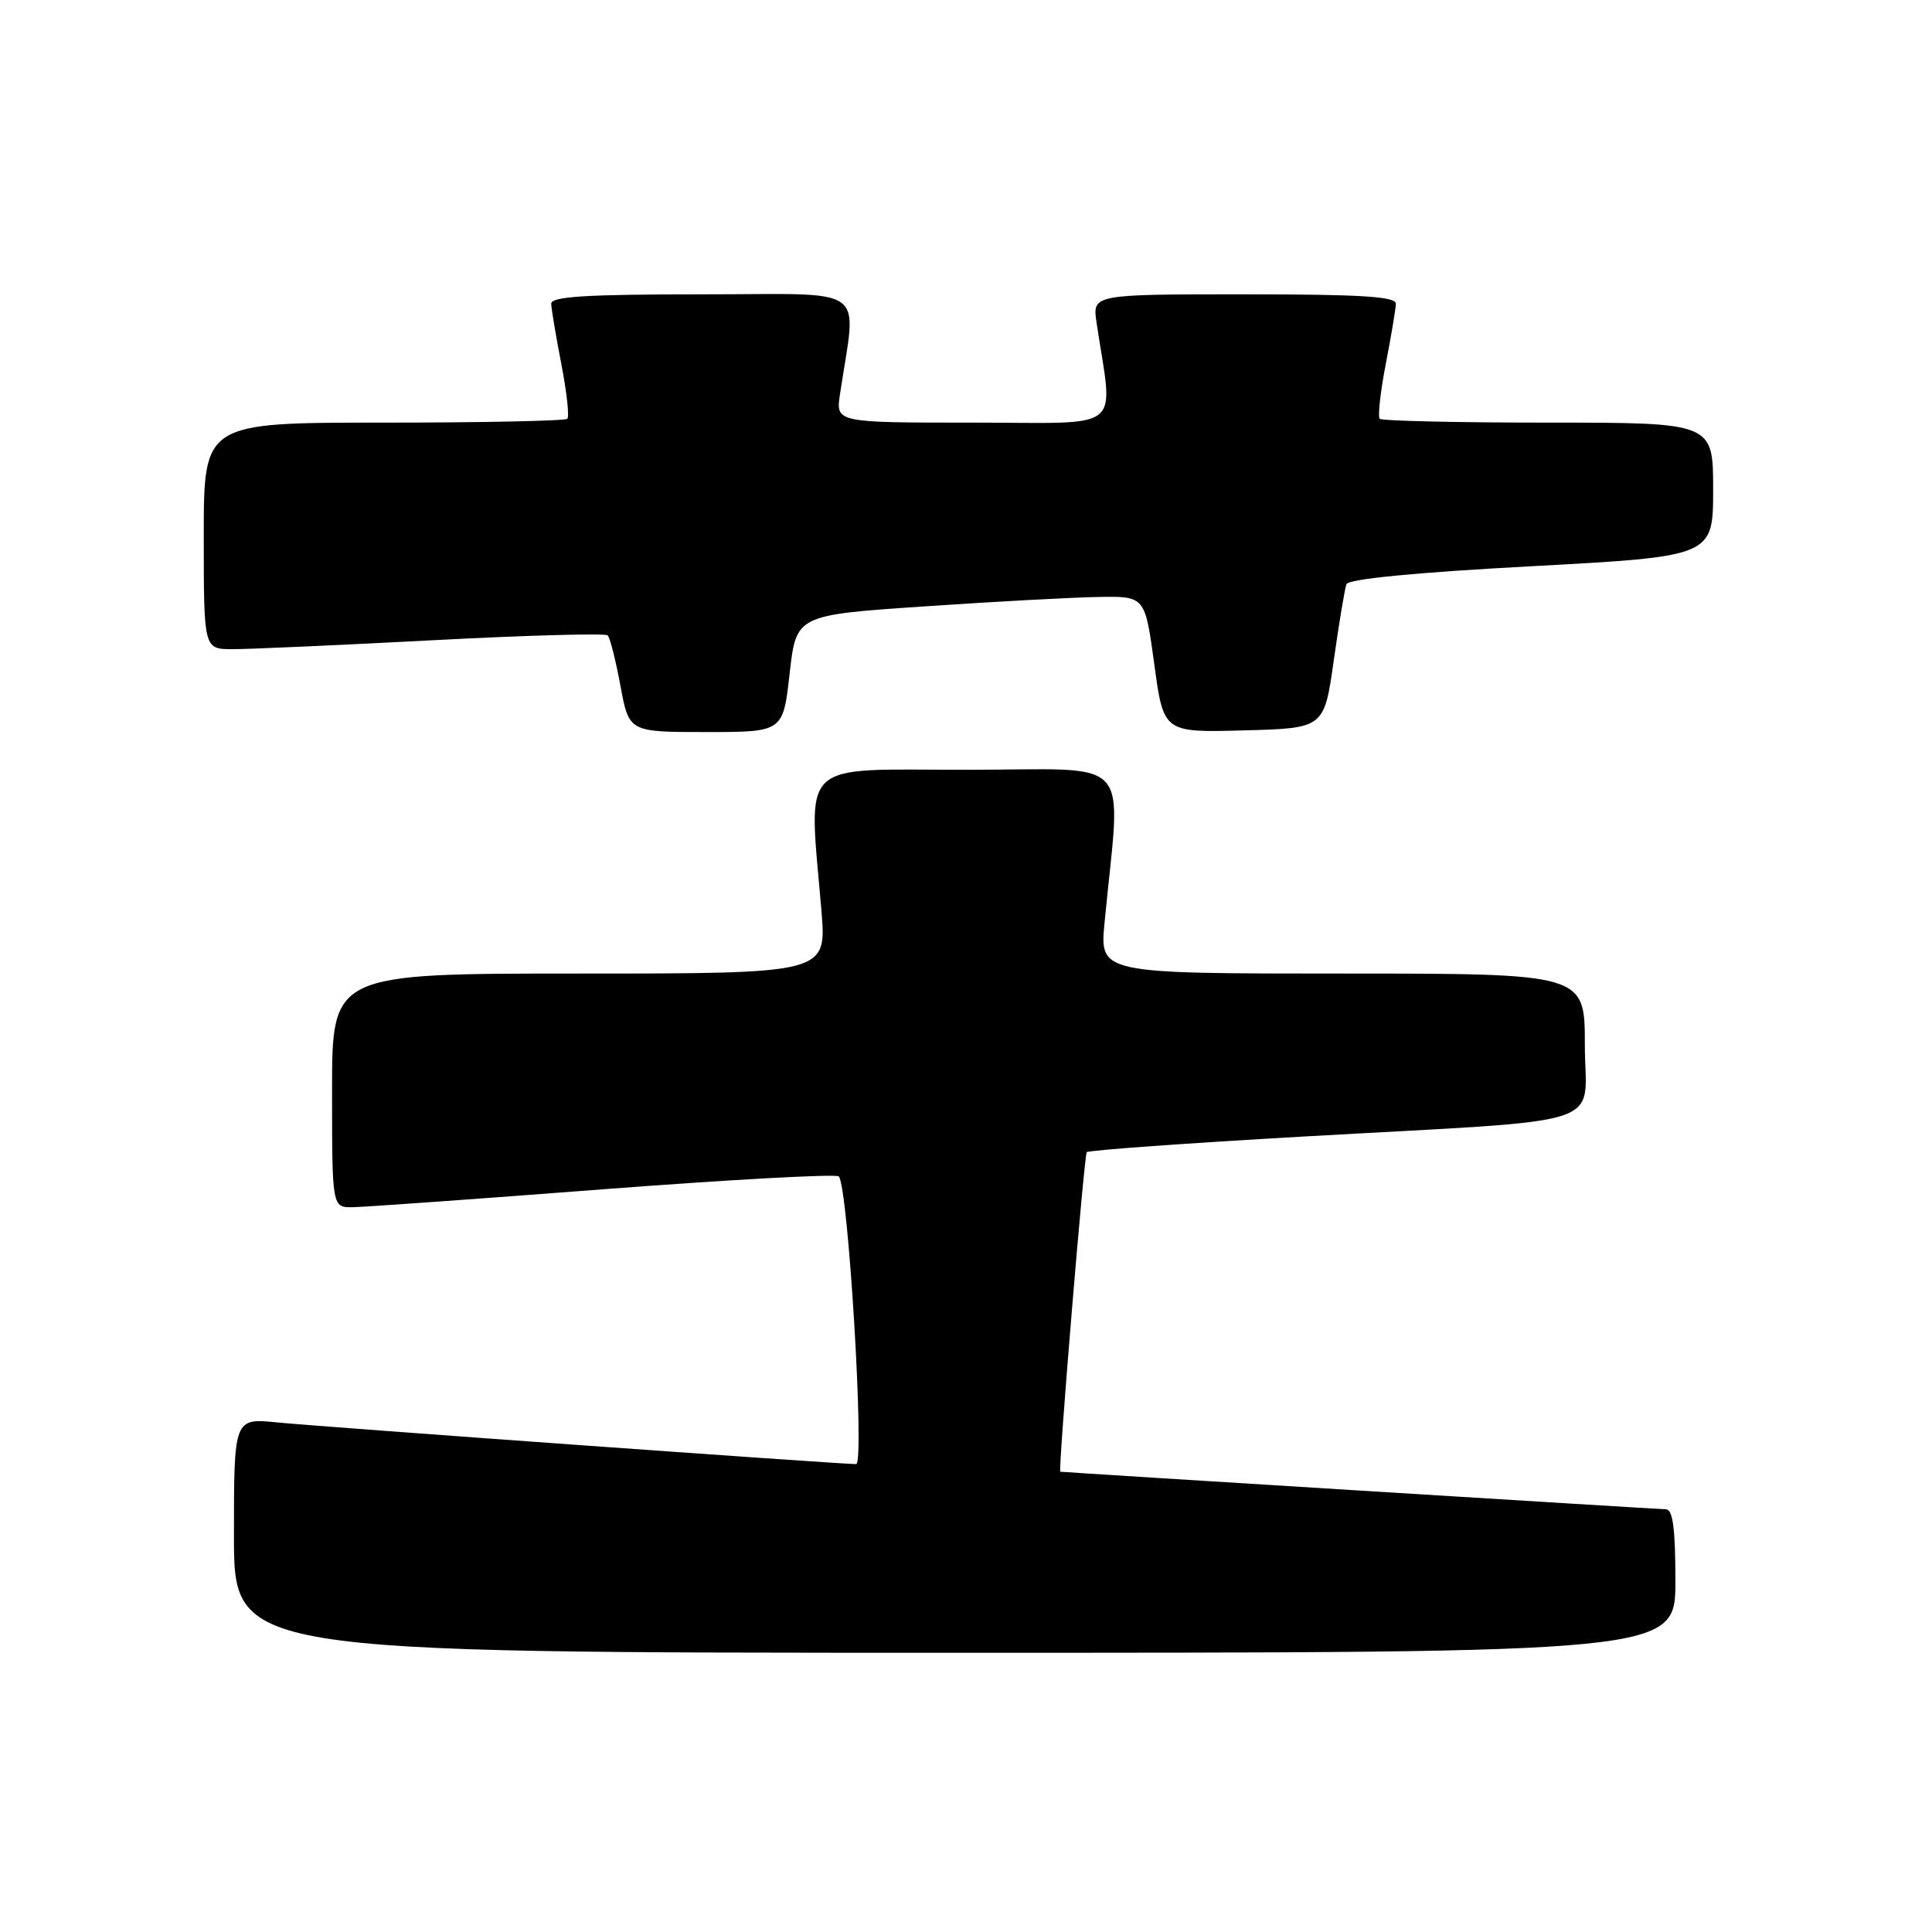 <?xml version="1.0" encoding="UTF-8" standalone="no"?>
<!DOCTYPE svg PUBLIC "-//W3C//DTD SVG 1.1//EN" "http://www.w3.org/Graphics/SVG/1.1/DTD/svg11.dtd" >
<svg xmlns="http://www.w3.org/2000/svg" xmlns:xlink="http://www.w3.org/1999/xlink" version="1.1" viewBox="0 0 256 256">
 <g >
 <path fill="currentColor"
d=" M 222.00 209.50 C 222.00 202.57 221.66 200.00 220.75 199.99 C 219.80 199.98 140.53 195.06 140.49 195.01 C 140.21 194.68 143.66 152.99 144.00 152.67 C 144.28 152.41 157.32 151.47 173.00 150.58 C 214.27 148.24 210.00 149.64 210.00 138.44 C 210.00 129.00 210.00 129.00 177.86 129.00 C 145.71 129.00 145.71 129.00 146.36 122.25 C 148.52 99.62 150.66 102.00 128.14 102.00 C 105.45 102.00 107.15 100.35 108.85 120.75 C 109.53 129.00 109.53 129.00 76.77 129.00 C 44.00 129.00 44.00 129.00 44.00 144.50 C 44.00 160.00 44.00 160.00 46.75 159.96 C 48.26 159.94 63.23 158.87 80.00 157.58 C 96.78 156.30 110.79 155.53 111.14 155.88 C 112.38 157.09 114.61 194.00 113.44 194.00 C 111.23 194.00 42.30 189.04 36.75 188.48 C 31.00 187.90 31.00 187.90 31.00 203.45 C 31.00 219.00 31.00 219.00 126.50 219.00 C 222.00 219.00 222.00 219.00 222.00 209.50 Z  M 104.63 89.25 C 105.50 81.50 105.50 81.50 122.50 80.35 C 131.85 79.71 142.25 79.15 145.61 79.10 C 151.72 79.00 151.72 79.00 152.95 88.03 C 154.18 97.07 154.18 97.07 164.82 96.78 C 175.46 96.50 175.46 96.50 176.73 87.50 C 177.43 82.55 178.19 78.01 178.41 77.41 C 178.67 76.72 187.60 75.85 202.91 75.03 C 227.00 73.73 227.00 73.73 227.00 64.86 C 227.00 56.00 227.00 56.00 205.17 56.00 C 193.16 56.00 183.10 55.77 182.82 55.49 C 182.55 55.21 182.90 51.95 183.62 48.24 C 184.34 44.53 184.94 40.94 184.96 40.25 C 184.99 39.29 180.33 39.00 164.87 39.00 C 144.74 39.00 144.74 39.00 145.30 42.75 C 147.50 57.50 149.34 56.00 129.00 56.00 C 110.74 56.00 110.74 56.00 111.30 52.25 C 113.50 37.50 115.55 39.00 93.14 39.00 C 77.67 39.00 73.01 39.29 73.04 40.25 C 73.06 40.94 73.66 44.53 74.38 48.24 C 75.10 51.95 75.45 55.21 75.18 55.49 C 74.90 55.77 63.94 56.00 50.83 56.00 C 27.00 56.00 27.00 56.00 27.00 71.00 C 27.00 86.00 27.00 86.00 30.75 86.02 C 32.81 86.03 44.73 85.50 57.24 84.84 C 69.74 84.18 80.22 83.89 80.52 84.19 C 80.83 84.49 81.59 87.50 82.21 90.87 C 83.35 97.00 83.35 97.00 93.56 97.00 C 103.76 97.00 103.76 97.00 104.63 89.25 Z "/>
</g>
</svg>